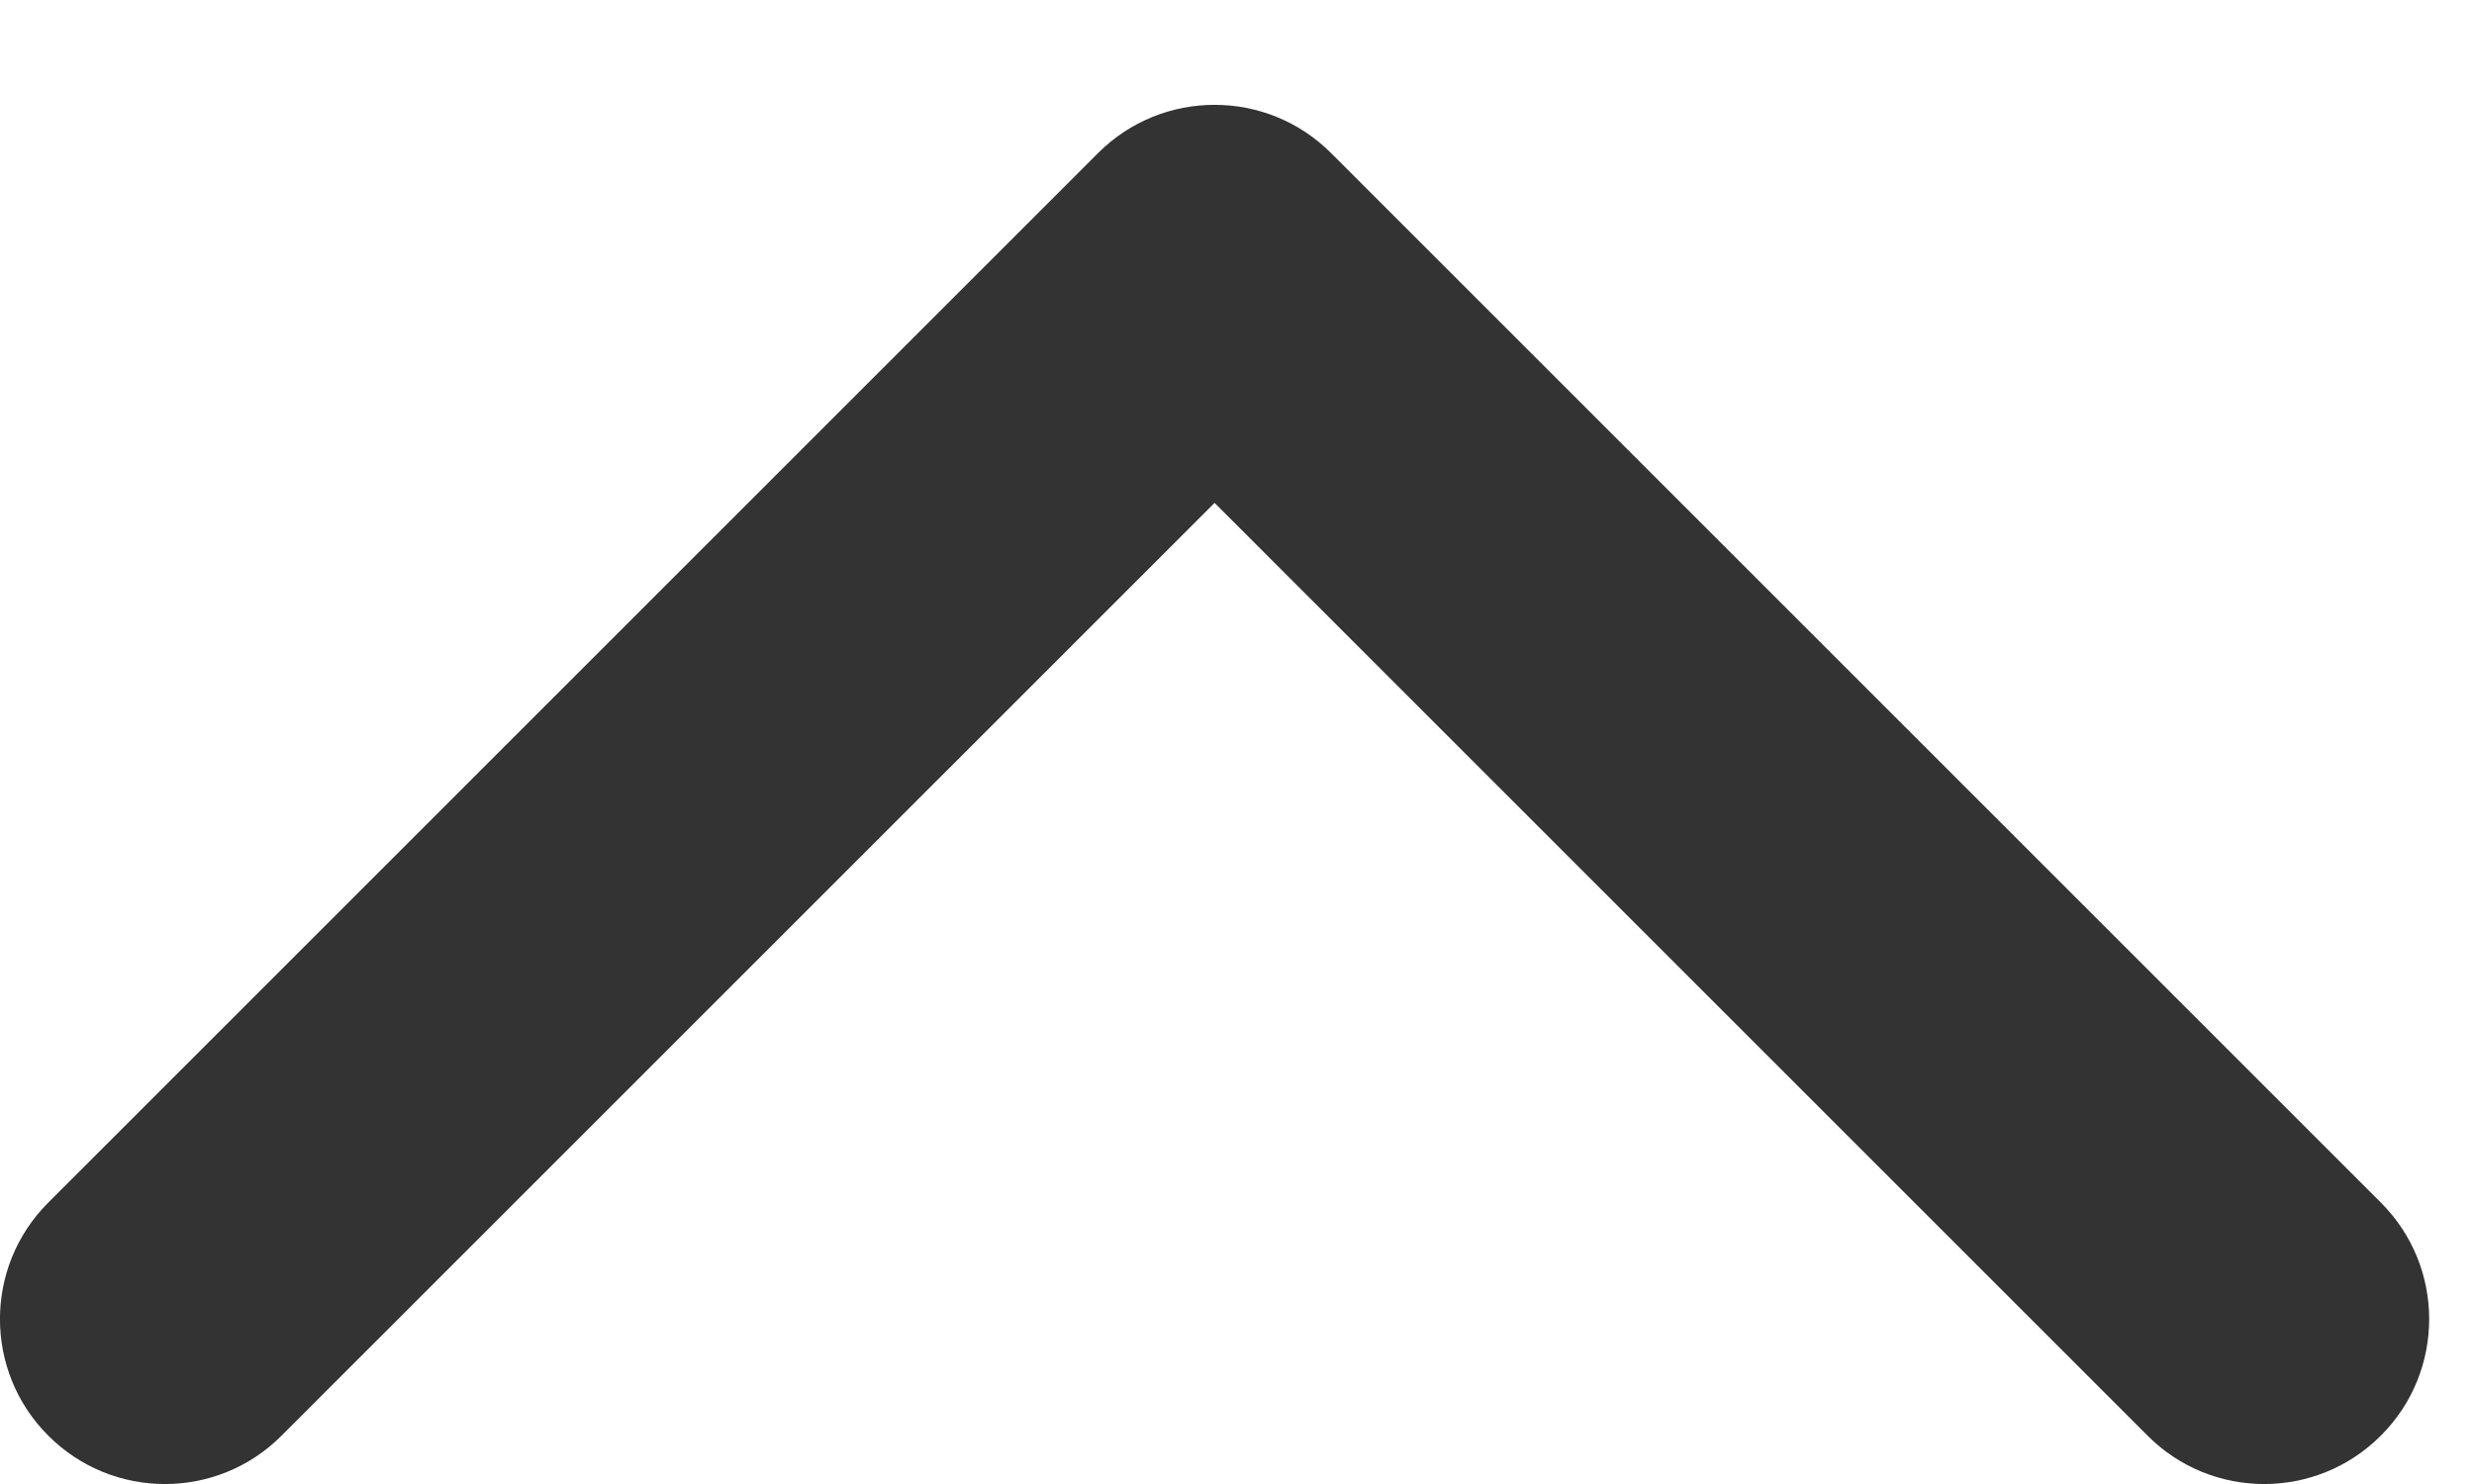 <svg width="15" height="9" viewBox="0 0 15 9" fill="none" xmlns="http://www.w3.org/2000/svg">
<path fill-rule="evenodd" clip-rule="evenodd" d="M0.293 7.293L6.657 0.929C7.047 0.538 7.681 0.538 8.071 0.929L14.435 7.293C14.826 7.683 14.826 8.317 14.435 8.707C14.044 9.098 13.411 9.098 13.021 8.707L7.364 3.05L1.707 8.707C1.317 9.098 0.683 9.098 0.293 8.707C-0.098 8.317 -0.098 7.683 0.293 7.293Z" fill="#333333"/>
</svg>

